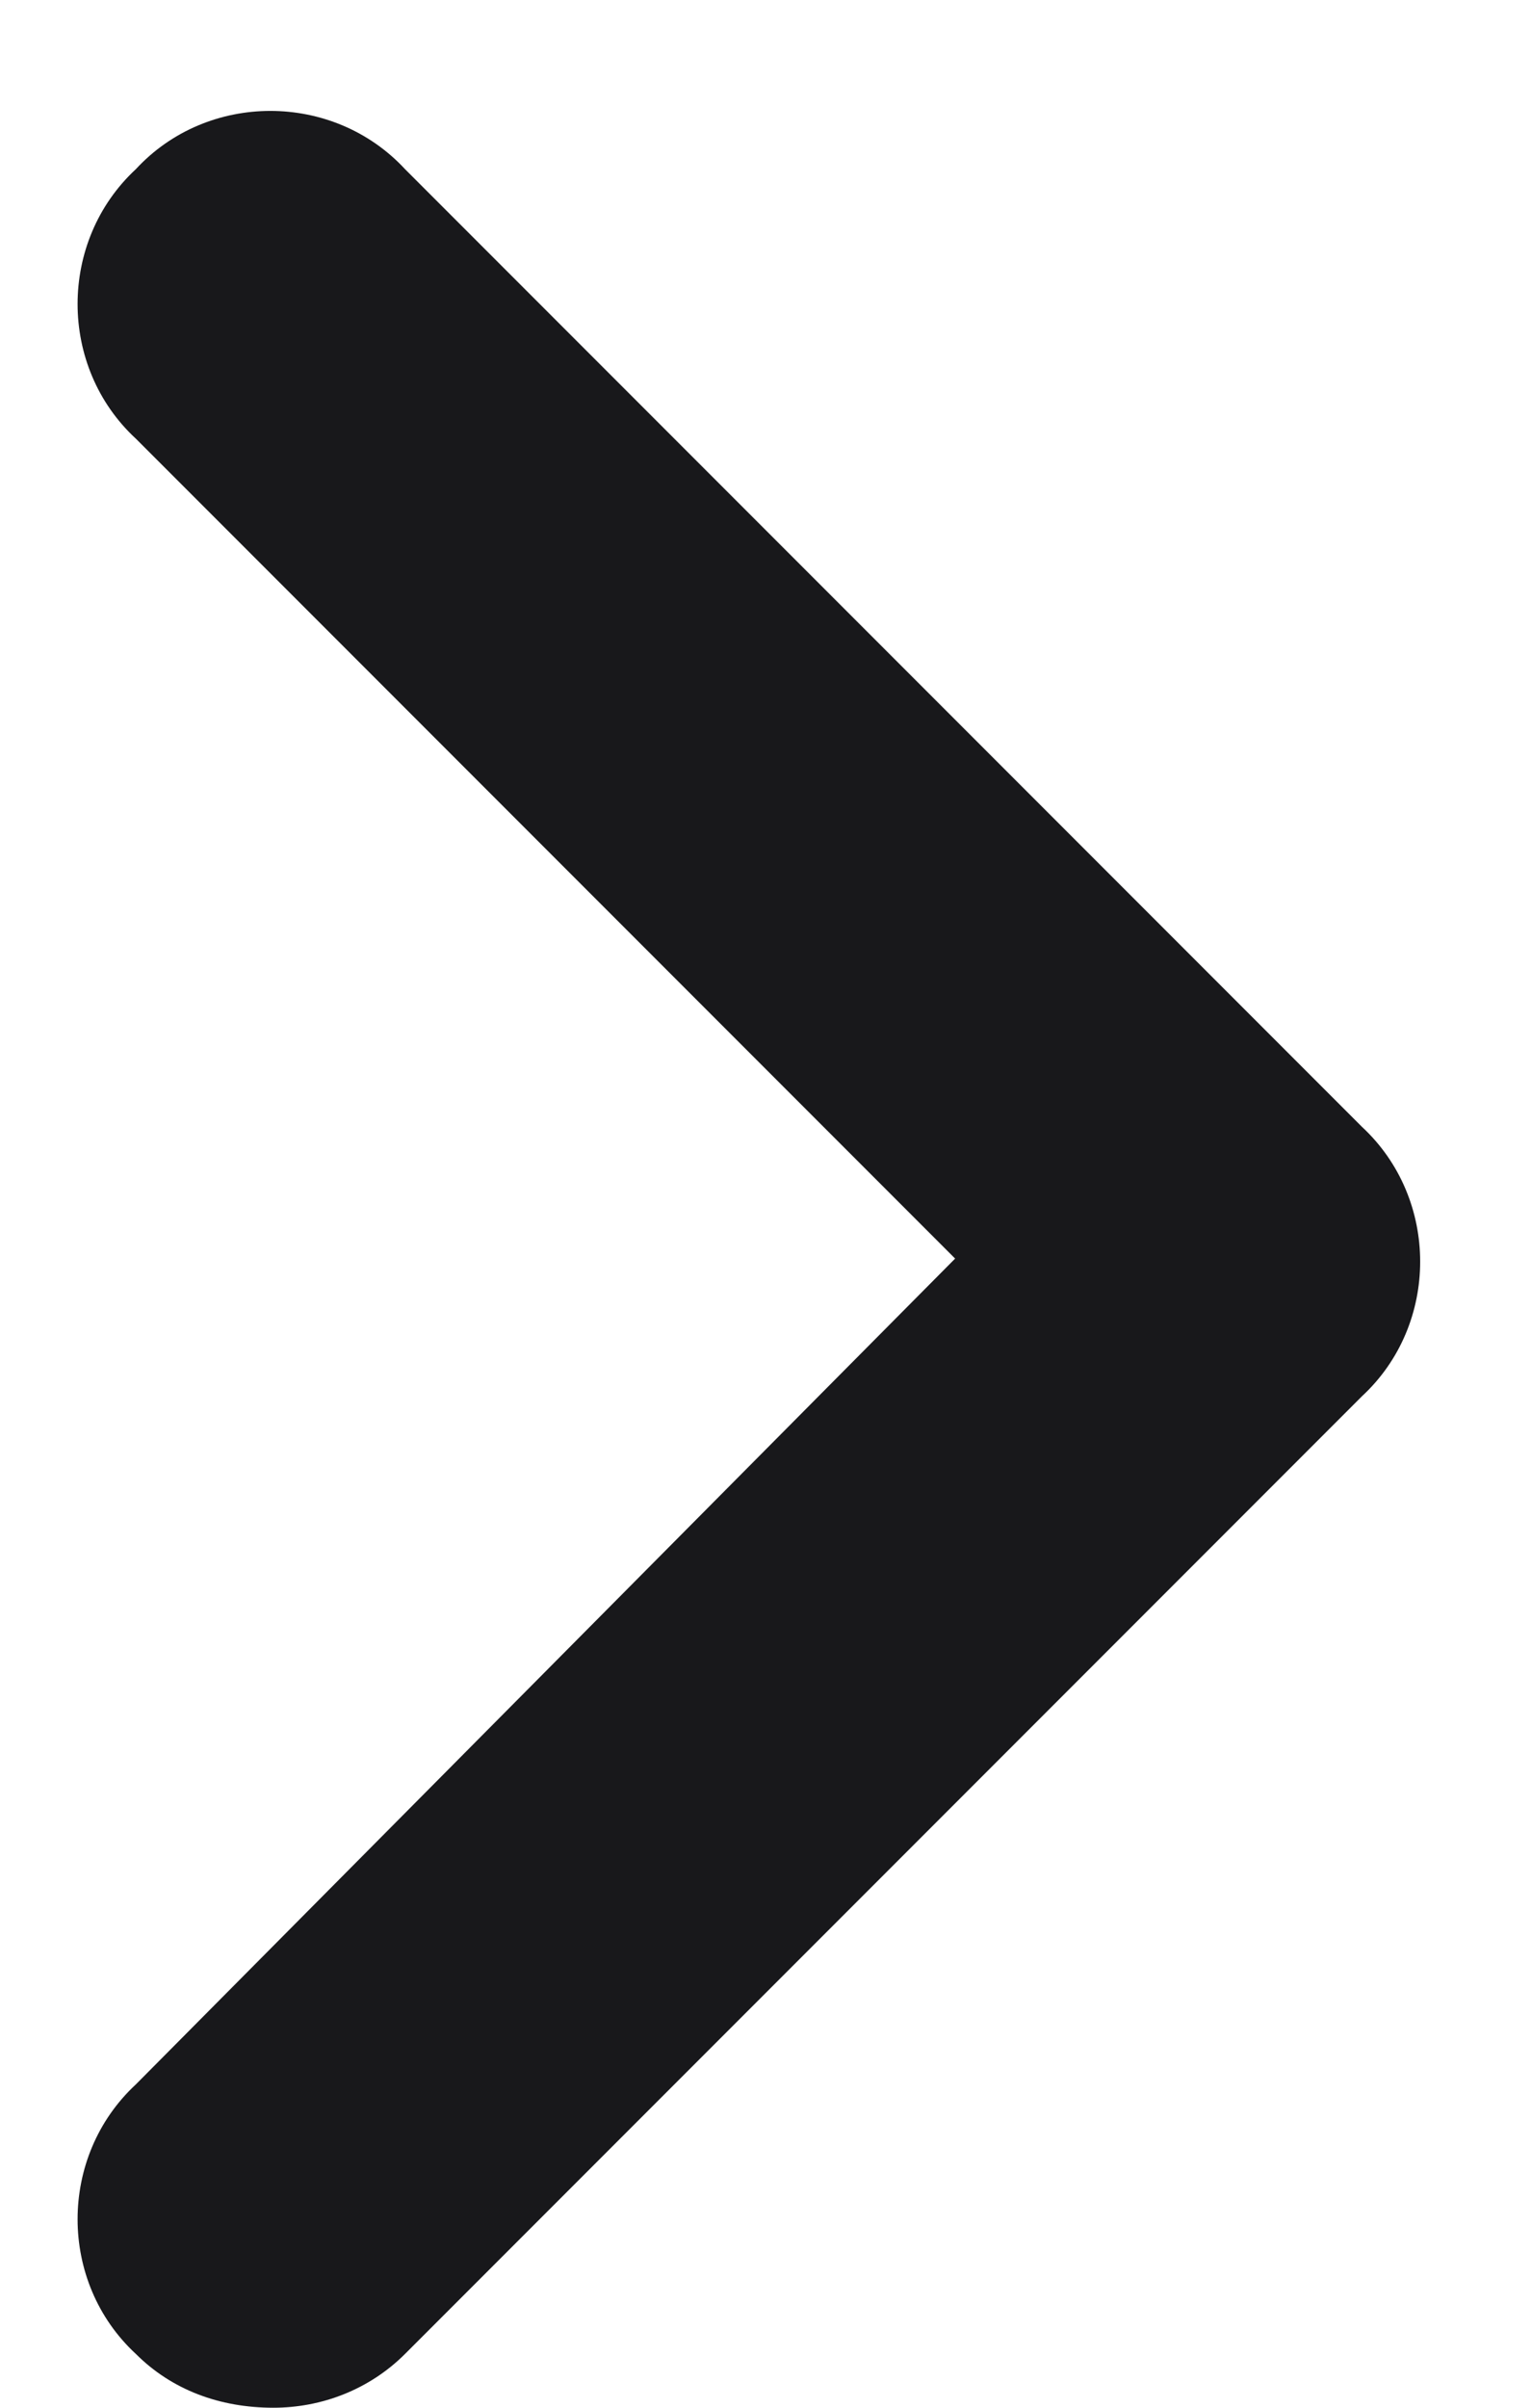 <svg width="7" height="11" viewBox="0 0 7 11" fill="none" xmlns="http://www.w3.org/2000/svg">
<path d="M1.25 11C1.004 11 0.785 10.918 0.621 10.754C0.266 10.426 0.266 9.852 0.621 9.523L4.367 5.75L0.621 2.004C0.266 1.676 0.266 1.102 0.621 0.773C0.949 0.418 1.523 0.418 1.852 0.773L6.227 5.148C6.582 5.477 6.582 6.051 6.227 6.379L1.852 10.754C1.688 10.918 1.469 11 1.25 11Z" fill="#18181B"/>
</svg>

